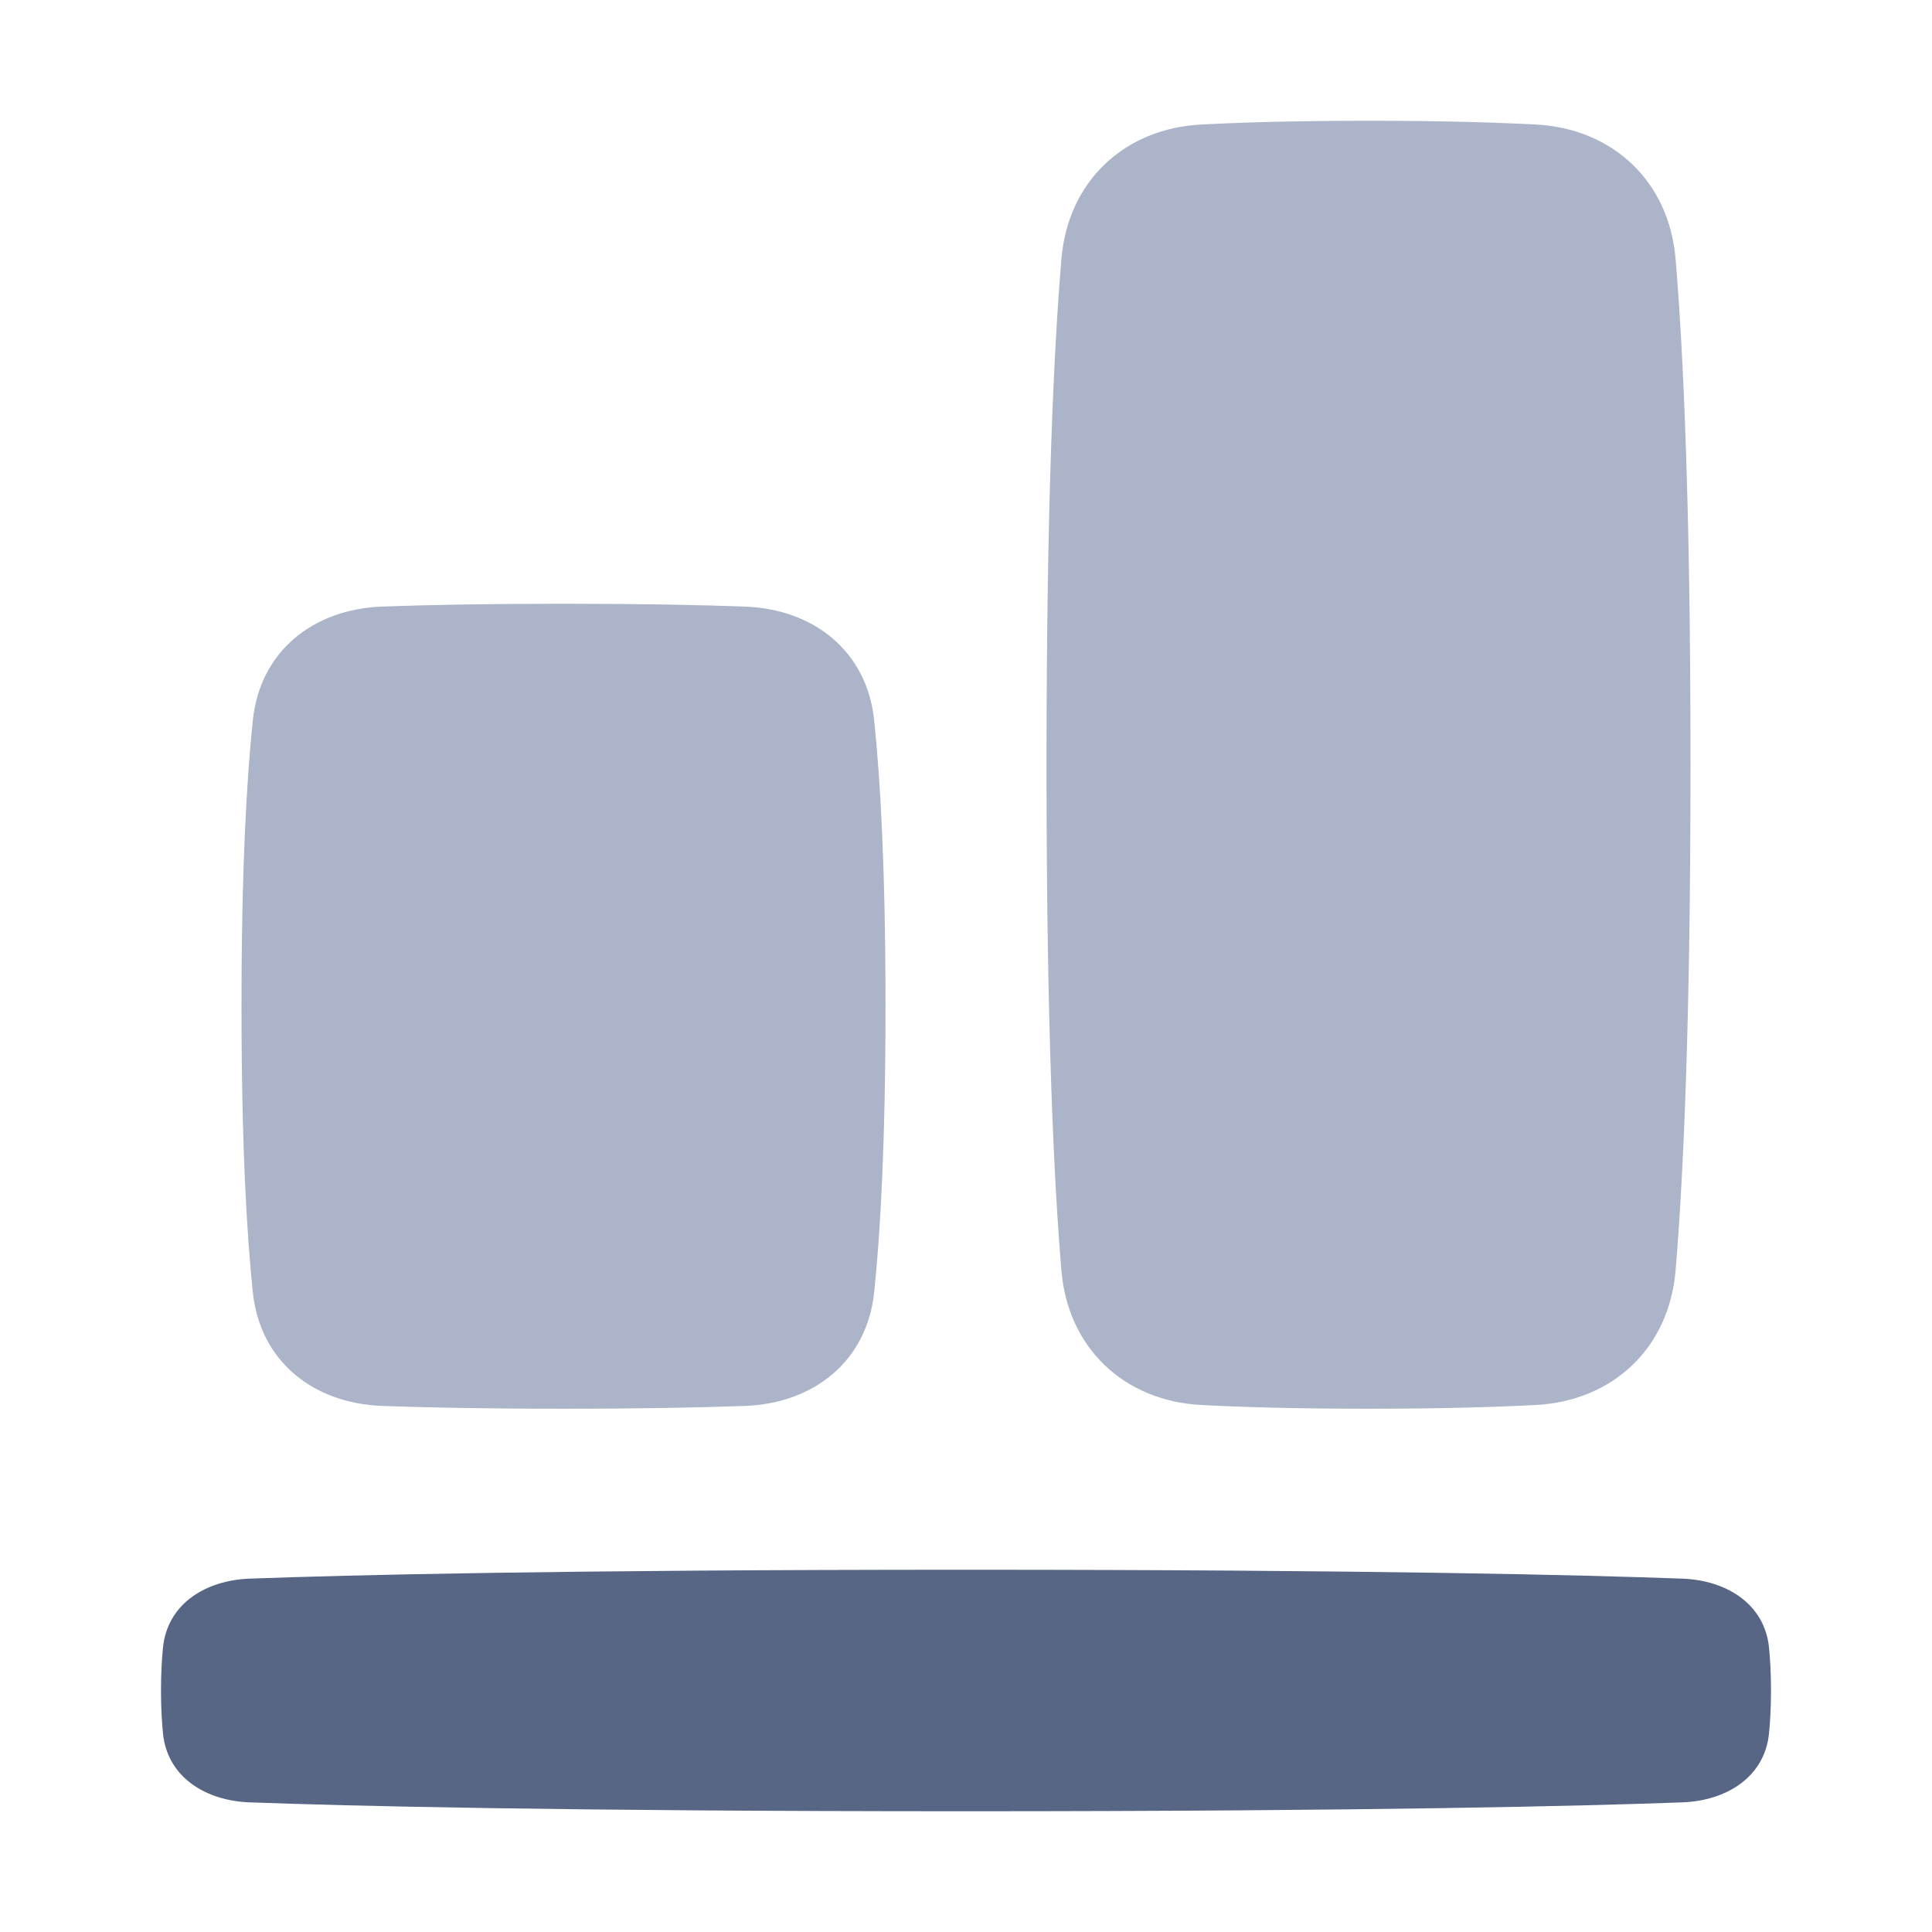 <svg width="48" height="48" viewBox="0 0 48 48" fill="none" xmlns="http://www.w3.org/2000/svg">
<path d="M4.05 40.928C4.161 39.845 5.111 39.261 6.199 39.221C8.605 39.132 13.884 39 24 39C34.116 39 39.395 39.132 41.801 39.221C42.889 39.261 43.839 39.845 43.95 40.928C43.981 41.232 44 41.587 44 42C44 42.413 43.981 42.768 43.95 43.072C43.839 44.155 42.889 44.739 41.801 44.779C39.395 44.868 34.116 45 24 45C13.884 45 8.605 44.868 6.199 44.779C5.111 44.739 4.161 44.155 4.05 43.072C4.019 42.768 4 42.413 4 42C4 41.587 4.019 41.232 4.05 40.928Z" fill="#576684"/>
<path d="M9.495 15.07C7.777 15.133 6.462 16.182 6.282 17.891C6.128 19.355 6 21.596 6 25C6 28.404 6.128 30.645 6.282 32.109C6.462 33.818 7.777 34.867 9.495 34.93C10.577 34.969 12.045 35 14 35C15.955 35 17.423 34.969 18.505 34.93C20.223 34.867 21.538 33.818 21.718 32.109C21.872 30.645 22 28.404 22 25C22 21.596 21.872 19.355 21.718 17.891C21.538 16.182 20.223 15.133 18.505 15.07C17.423 15.03 15.955 15 14 15C12.045 15 10.577 15.03 9.495 15.07Z" fill="#ACB4C9"/>
<path d="M29.85 3.093C27.926 3.192 26.533 4.51 26.371 6.43C26.181 8.682 26 12.527 26 19C26 25.473 26.181 29.318 26.371 31.57C26.533 33.49 27.926 34.808 29.85 34.907C30.892 34.961 32.251 35 34 35C35.749 35 37.108 34.961 38.15 34.907C40.074 34.808 41.467 33.49 41.629 31.57C41.819 29.318 42 25.473 42 19C42 12.527 41.819 8.682 41.629 6.43C41.467 4.51 40.074 3.192 38.15 3.093C37.108 3.039 35.749 3 34 3C32.251 3 30.892 3.039 29.85 3.093Z" fill="#ACB4C9"/>
</svg>
